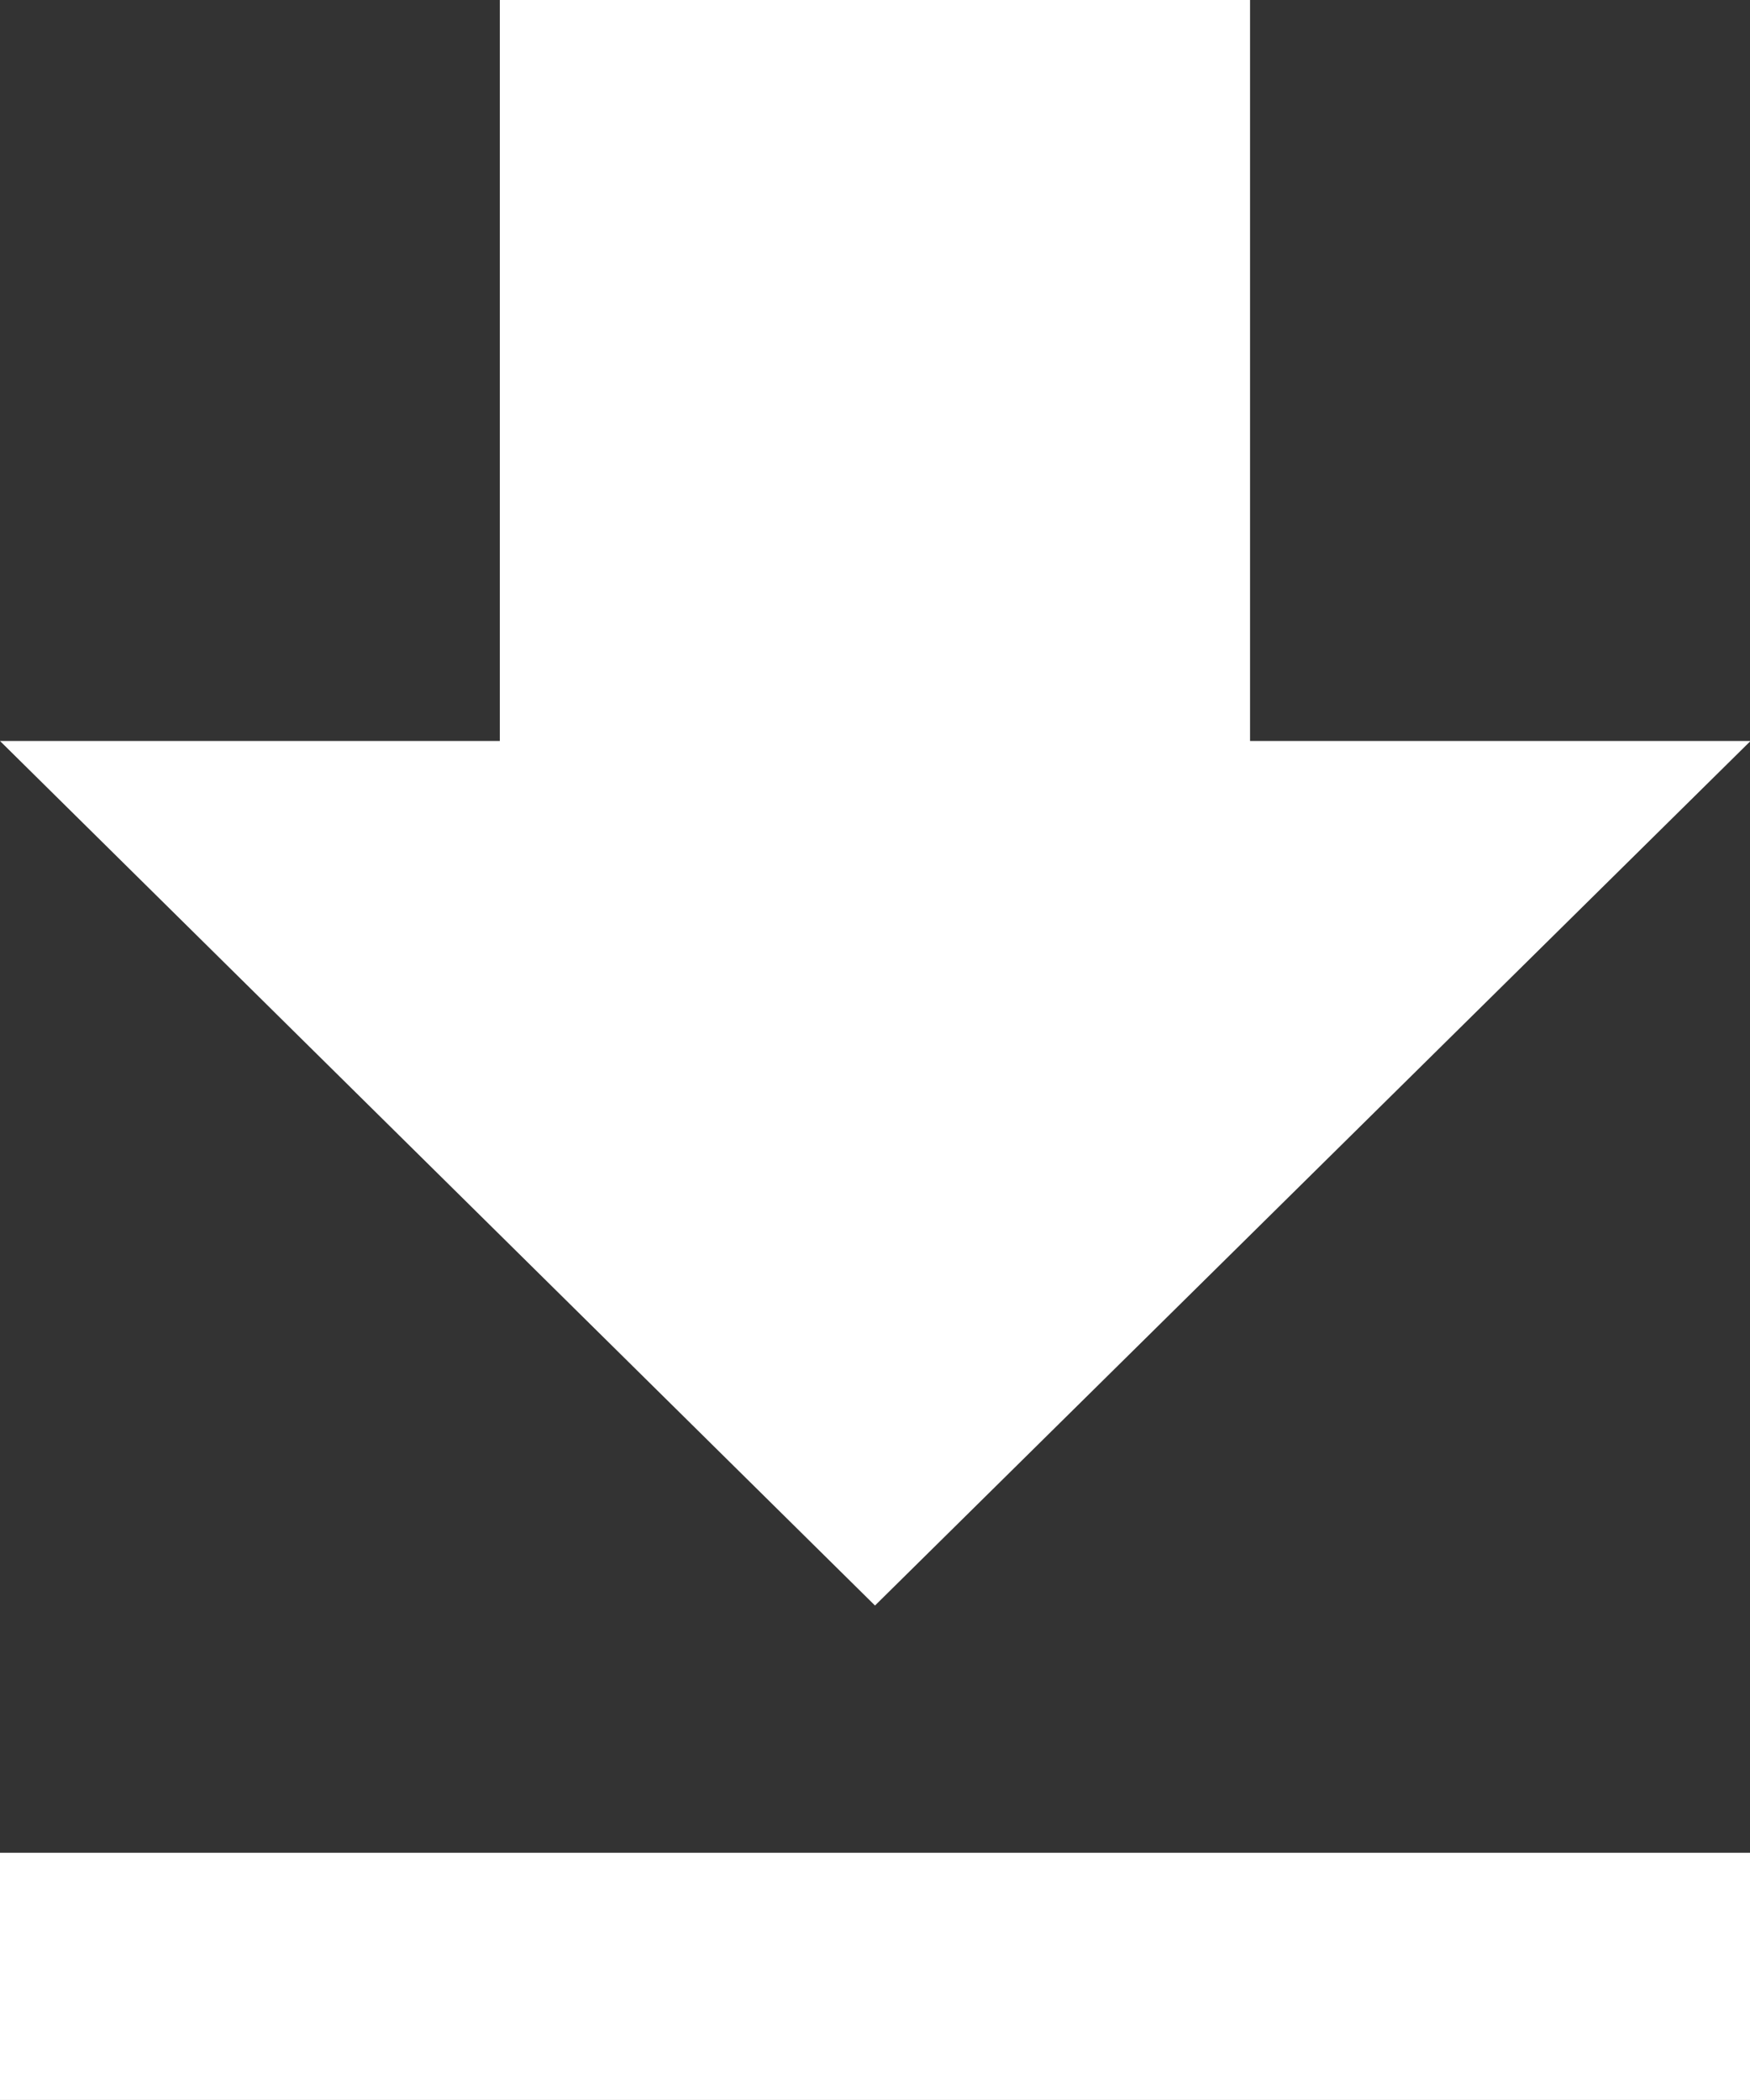 <svg xmlns="http://www.w3.org/2000/svg" width="13.046" height="15.655" viewBox="0 0 13.046 15.655">
    <rect x="0" y="0" width="13.046" height="15.655" fill="#333333" stroke="none"/>
    <path d="M19.8 10.024h-3.731V4.5h-5.593v5.524H6.75l6.523 6.445zM6.75 18.312v1.843H19.8v-1.843z" transform="translate(-6.75 -4.5)" style="fill:#fff"/>
</svg>

